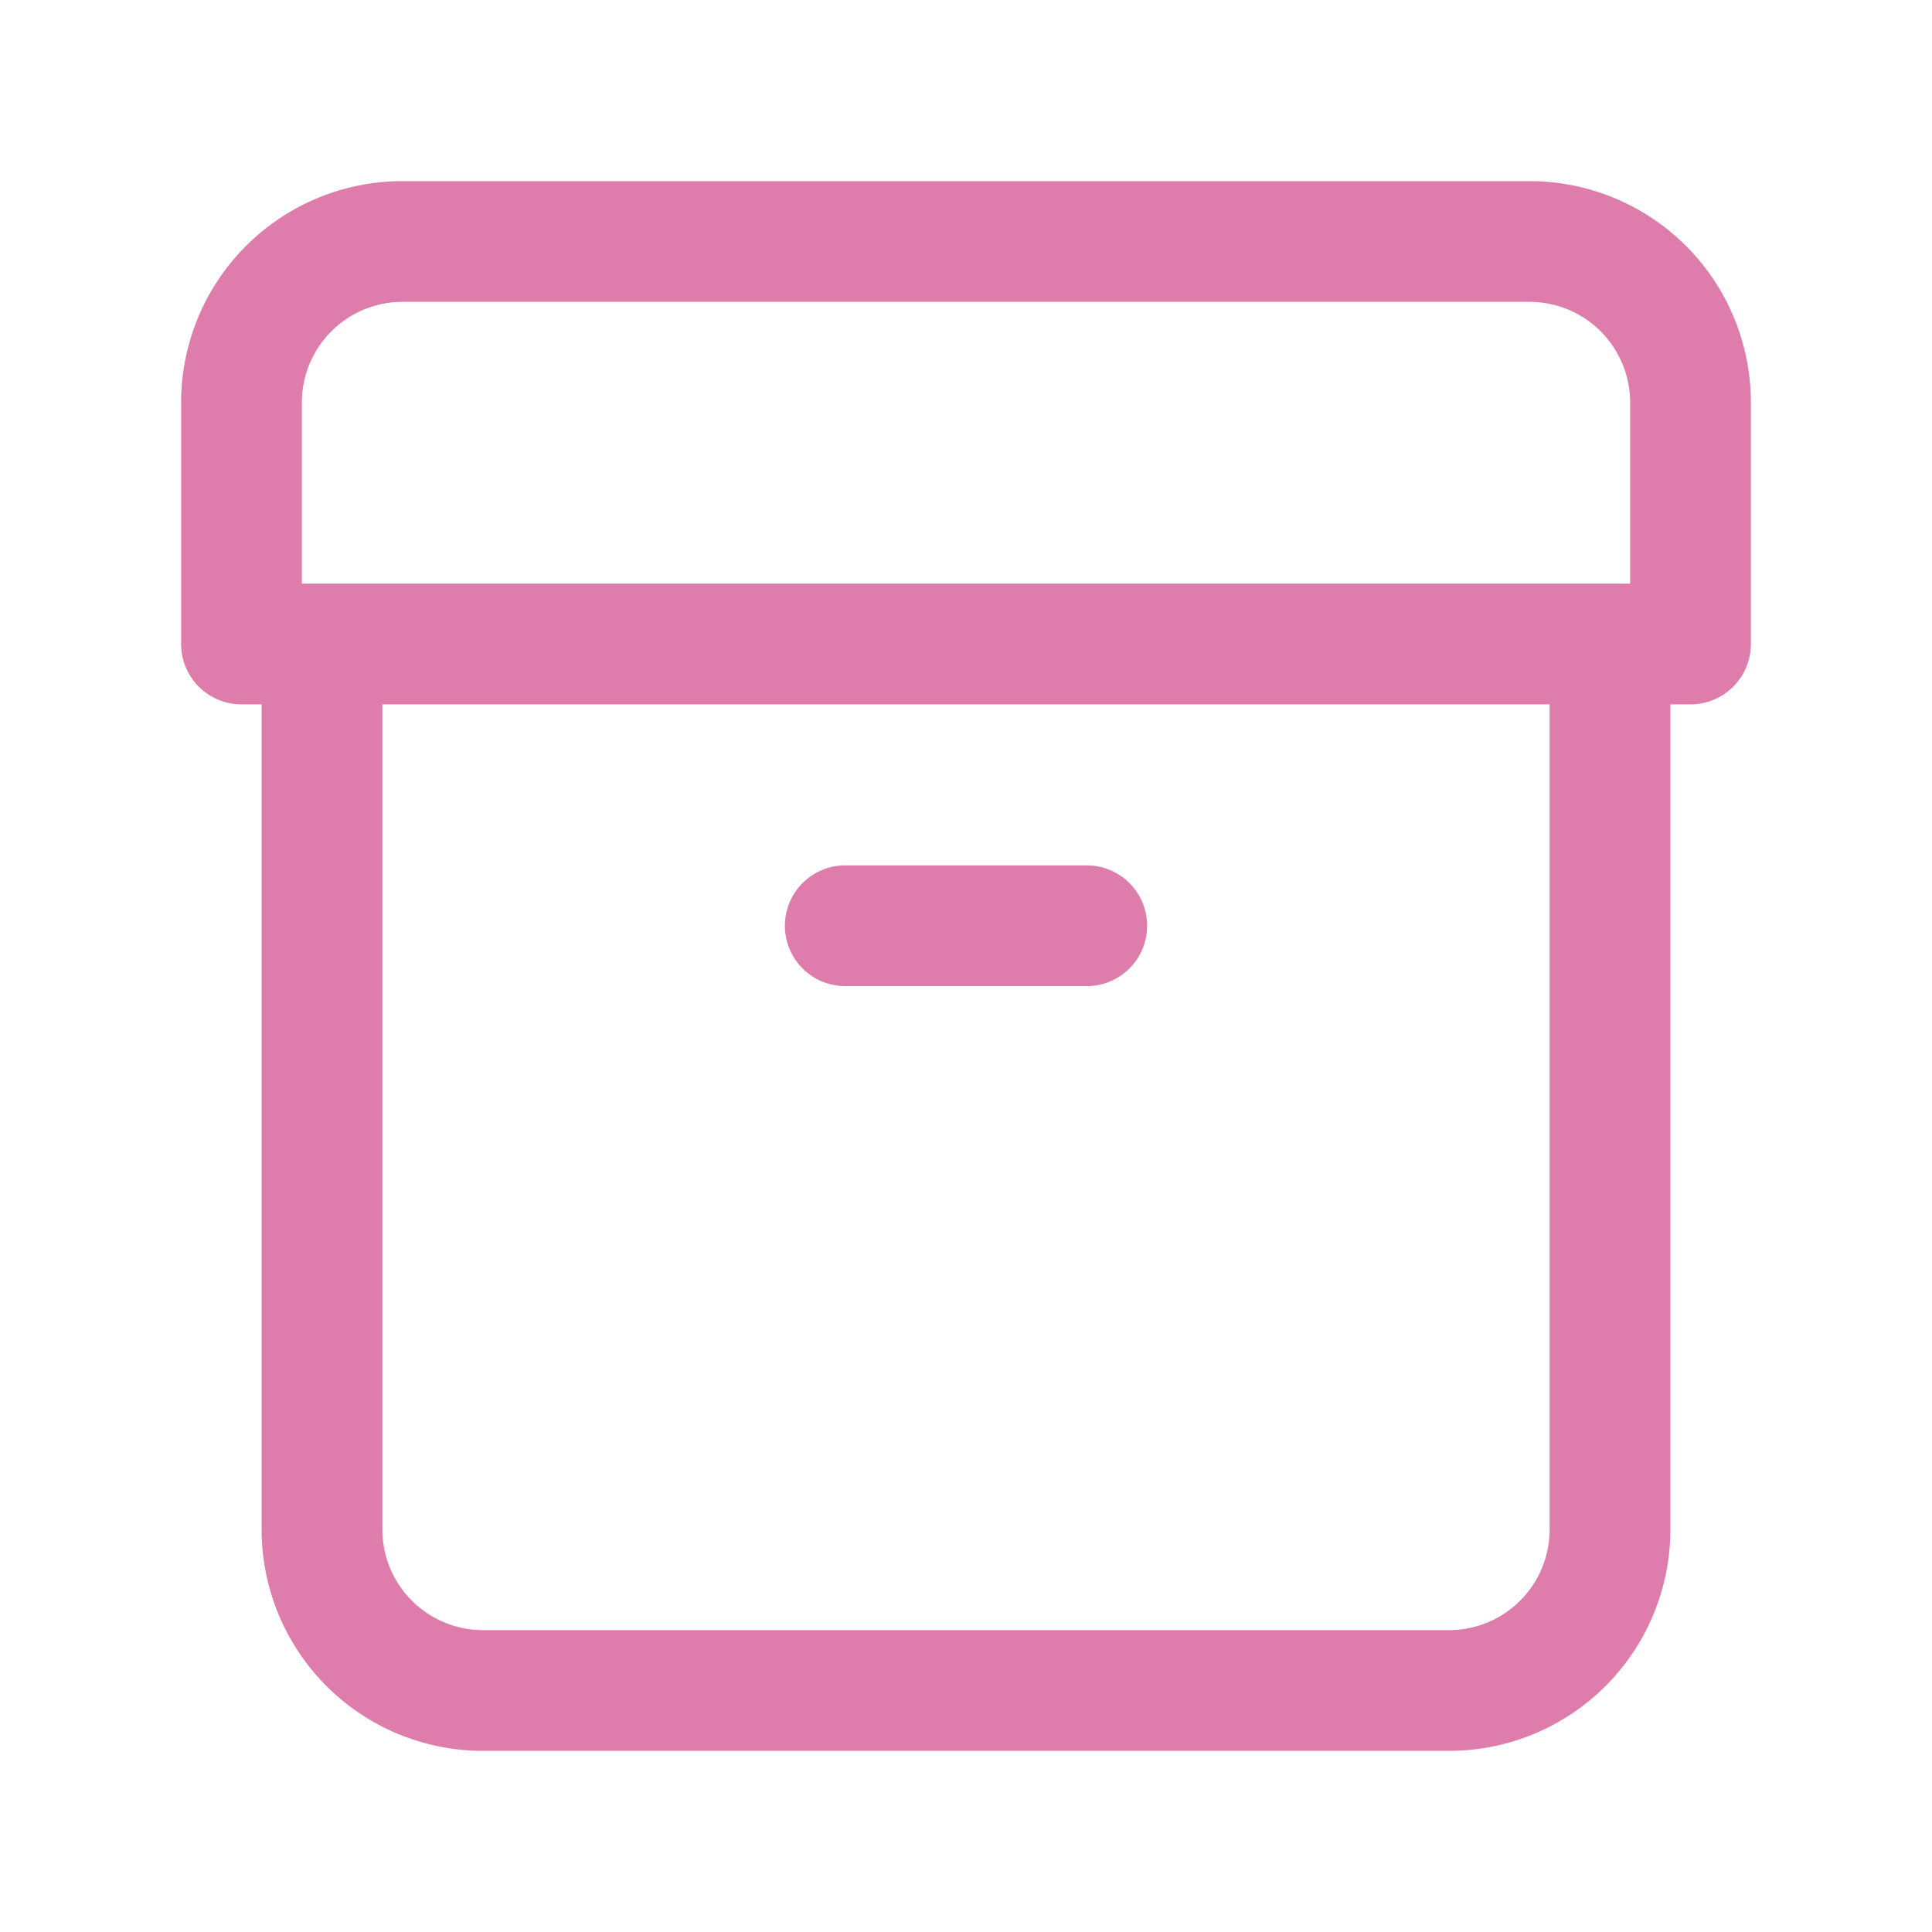 <svg xmlns="http://www.w3.org/2000/svg" width="32" height="32" viewBox="0 0 24 24"><path fill="none" stroke="#de7dac" stroke-linecap="round" stroke-linejoin="round" stroke-width="1.5" d="M10.5 11.5h3M20 8v11a2 2 0 0 1-2 2H6a2 2 0 0 1-2-2V8m17 0V5a2 2 0 0 0-2-2H5a2 2 0 0 0-2 2v3z"/></svg>